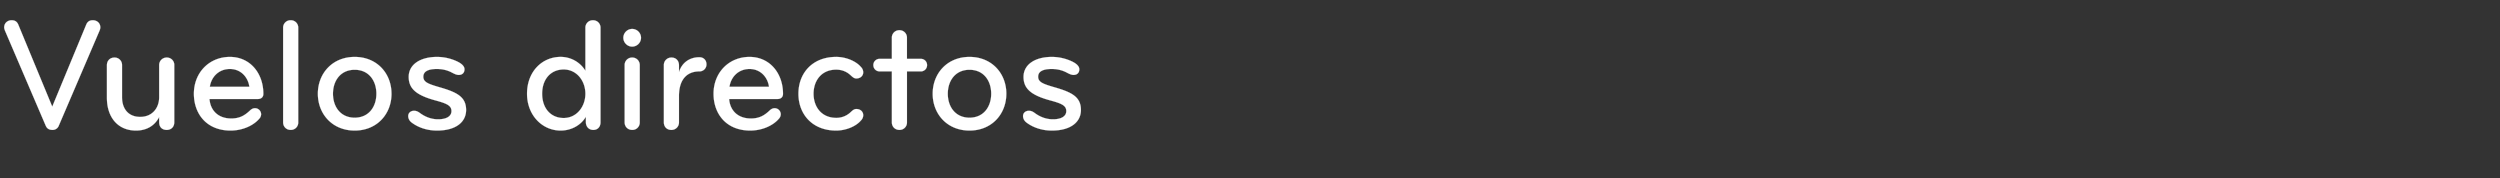 <svg width="182.444" height="13" viewBox="0 0 182.444 13" xmlns="http://www.w3.org/2000/svg"><rect x="0" y="0" width="182.444" height="13" fill="#333333" stroke="none"/><g fill="#fff" stroke="#fff"><path d="M3.813 7.78L1.338 1.806c-.106-.258-.282-.329-.493-.329-.258 0-.54.176-.54.528 0 .07.024.141.059.235l2.968 6.923c.082.2.235.317.481.317a.478.478 0 00.481-.317L7.263 2.24a.684.684 0 00.059-.235c0-.352-.282-.528-.54-.528-.211 0-.387.07-.493.329zM7.803 4.752v2.394c0 1.384.774 2.381 2.123 2.381.775 0 1.362-.352 1.69-.985v.375c0 .388.246.564.552.564.316 0 .551-.212.551-.564V4.752a.536.536 0 00-.551-.551.543.543 0 00-.552.551v2.335c0 .798-.504 1.443-1.385 1.443-.88 0-1.325-.61-1.325-1.431V4.752a.536.536 0 00-.552-.551c-.352 0-.551.258-.551.551zM16.779 4.154c-1.514 0-2.629 1.15-2.629 2.687 0 1.466.927 2.686 2.676 2.686.844 0 1.642-.34 2.088-.856a.49.49 0 00.141-.317.444.444 0 00-.458-.457c-.14 0-.27.082-.363.176-.388.363-.751.574-1.361.574-.974 0-1.526-.61-1.584-1.42h3.508c.317 0 .422-.187.422-.375 0-1.502-.962-2.698-2.44-2.698zm1.42 2.182h-2.887c.106-.727.657-1.302 1.467-1.302.798 0 1.326.598 1.42 1.302zM21.765 8.93v-6.9a.536.536 0 00-.551-.552.536.536 0 00-.552.552v6.9c0 .304.223.55.552.55a.536.536 0 00.551-.55zM28.57 6.84c0-1.478-1.055-2.686-2.686-2.686s-2.687 1.208-2.687 2.687c0 1.478 1.056 2.686 2.687 2.686 1.63 0 2.687-1.208 2.687-2.686zm-1.102 0c0 .951-.552 1.749-1.584 1.749-1.033 0-1.584-.798-1.584-1.748s.551-1.749 1.584-1.749c1.032 0 1.584.798 1.584 1.749zM34.015 8.026c0-.95-.657-1.291-1.924-1.655-.845-.246-1.197-.375-1.197-.774 0-.41.399-.563.986-.563.422 0 .786.093 1.114.27.176.093.329.164.481.164.305 0 .423-.2.423-.41 0-.236-.223-.423-.54-.576a3.468 3.468 0 00-1.455-.328c-1.267 0-2.077.575-2.077 1.455 0 .844.528 1.337 1.971 1.724.822.223 1.15.376 1.15.775 0 .363-.34.598-.974.598-.563 0-1.009-.223-1.325-.457-.13-.094-.247-.165-.435-.165-.234 0-.422.153-.422.387 0 .153.07.329.235.458.469.364 1.126.598 1.865.598 1.397 0 2.124-.633 2.124-1.501zM38.462 6.84c0 1.561 1.103 2.687 2.452 2.687.786 0 1.49-.398 1.842-1.009v.4c0 .304.2.563.54.563s.528-.247.528-.552v-6.9a.536.536 0 00-.551-.55.536.536 0 00-.552.55v3.134a2.11 2.11 0 00-1.807-1.01c-1.35 0-2.452 1.068-2.452 2.688zm1.103 0c0-1.055.622-1.771 1.572-1.771.95 0 1.584.833 1.584 1.772 0 .938-.633 1.771-1.584 1.771-.95 0-1.572-.715-1.572-1.771zM46.687 8.93V4.751a.543.543 0 00-.551-.551.543.543 0 00-.552.551v4.177c0 .305.223.552.552.552a.536.536 0 00.551-.552zM45.49 2.756c0 .352.294.646.646.646a.651.651 0 00.645-.646.651.651 0 00-.645-.645.651.651 0 00-.646.645zM51.556 4.693c0-.293-.199-.516-.516-.516-.739 0-1.29.422-1.49 1.091v-.504c0-.34-.223-.563-.54-.563a.542.542 0 00-.563.563v4.165c0 .305.2.552.552.552a.543.543 0 00.551-.552V7.005c0-1.185.563-1.795 1.49-1.795a.506.506 0 00.516-.517zM54.701 4.154c-1.514 0-2.628 1.15-2.628 2.687 0 1.466.927 2.686 2.675 2.686.845 0 1.643-.34 2.088-.856a.49.49 0 00.141-.317.444.444 0 00-.457-.457c-.141 0-.27.082-.364.176-.387.363-.751.574-1.361.574-.974 0-1.525-.61-1.584-1.42h3.508c.317 0 .423-.187.423-.375 0-1.502-.963-2.698-2.441-2.698zm1.42 2.182h-2.887c.106-.727.657-1.302 1.467-1.302.798 0 1.326.598 1.42 1.302zM61.014 4.154c-1.725 0-2.746 1.185-2.746 2.687 0 1.501 1.02 2.686 2.746 2.686.739 0 1.466-.316 1.818-.739a.538.538 0 00.164-.387c0-.235-.187-.446-.504-.446-.2 0-.329.164-.47.282a1.49 1.49 0 01-.997.364c-1.09 0-1.654-.822-1.654-1.76 0-.94.563-1.76 1.654-1.76.387 0 .728.129.998.363.14.118.27.282.469.282.317 0 .504-.211.504-.446a.538.538 0 00-.164-.387c-.352-.423-1.08-.74-1.818-.74zM66.188 8.93V5.21h1.009a.45.45 0 00.458-.458.45.45 0 00-.458-.458h-1.01V2.757a.536.536 0 00-.55-.551.536.536 0 00-.552.551v1.537h-.892a.45.45 0 00-.457.458c0 .258.2.458.457.458h.892v3.72c0 .304.223.55.551.55a.536.536 0 00.552-.55zM73.44 6.84c0-1.478-1.057-2.686-2.688-2.686-1.63 0-2.687 1.208-2.687 2.687 0 1.478 1.056 2.686 2.687 2.686 1.631 0 2.687-1.208 2.687-2.686zm-1.104 0c0 .951-.551 1.749-1.584 1.749-1.032 0-1.584-.798-1.584-1.748s.552-1.749 1.584-1.749c1.033 0 1.584.798 1.584 1.749zM78.883 8.026c0-.95-.657-1.291-1.924-1.655-.845-.246-1.197-.375-1.197-.774 0-.41.4-.563.986-.563.422 0 .786.093 1.115.27.176.093.328.164.48.164.306 0 .423-.2.423-.41 0-.236-.223-.423-.54-.576a3.468 3.468 0 00-1.455-.328c-1.267 0-2.076.575-2.076 1.455 0 .844.528 1.337 1.97 1.724.822.223 1.15.376 1.15.775 0 .363-.34.598-.973.598-.563 0-1.01-.223-1.326-.457-.13-.094-.246-.165-.434-.165-.235 0-.423.153-.423.387 0 .153.07.329.235.458.47.364 1.127.598 1.866.598 1.396 0 2.123-.633 2.123-1.501z" stroke-width=".012"/></g></svg>